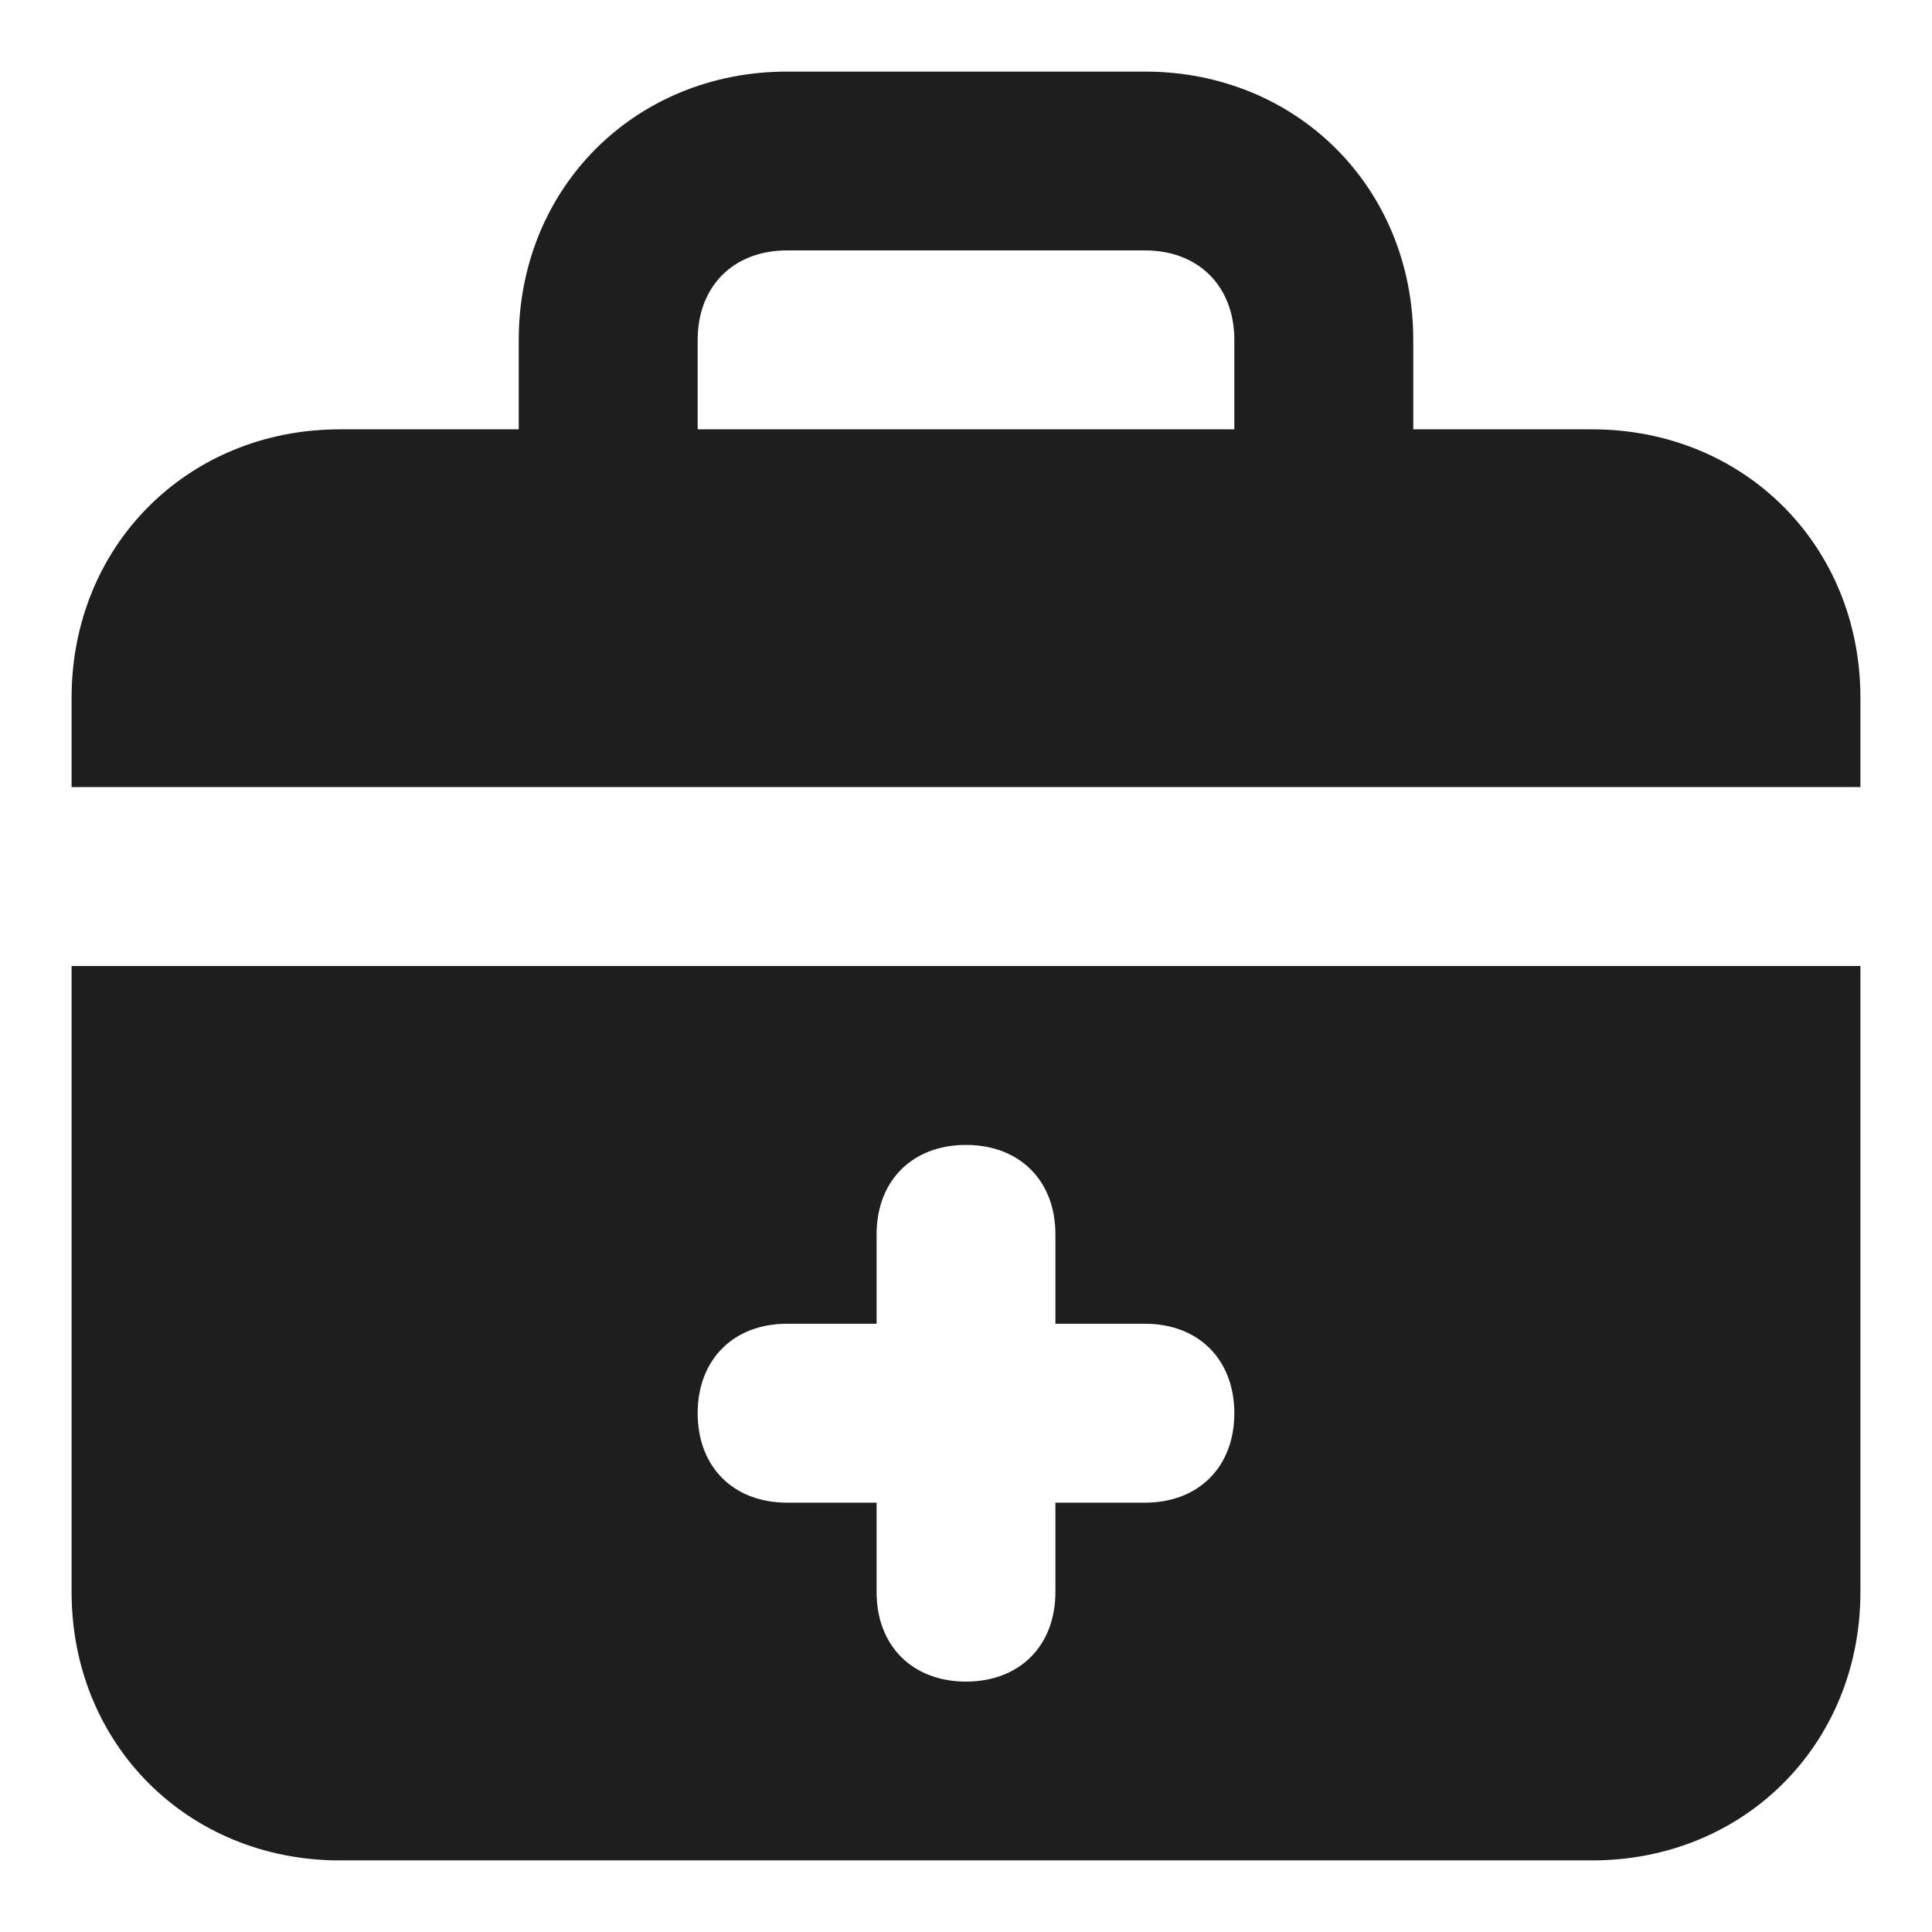 <svg width="18" height="18" viewBox="0 0 18 18" fill="none" xmlns="http://www.w3.org/2000/svg">
<path d="M14.833 4H13.167V3.167C13.167 1.75 12.083 0.667 10.667 0.667H7.333C5.917 0.667 4.833 1.75 4.833 3.167V4H3.167C1.75 4 0.667 5.083 0.667 6.5V7.333H17.333V6.5C17.333 5.083 16.25 4 14.833 4ZM11.5 4H6.5V3.167C6.5 2.667 6.833 2.333 7.333 2.333H10.667C11.167 2.333 11.5 2.667 11.5 3.167V4ZM0.667 14.833C0.667 16.25 1.75 17.333 3.167 17.333H14.833C16.25 17.333 17.333 16.25 17.333 14.833V9H0.667V14.833ZM7.333 12.333H8.167V11.5C8.167 11 8.5 10.667 9 10.667C9.5 10.667 9.833 11 9.833 11.5V12.333H10.667C11.167 12.333 11.5 12.667 11.5 13.167C11.5 13.667 11.167 14 10.667 14H9.833V14.833C9.833 15.333 9.5 15.667 9 15.667C8.5 15.667 8.167 15.333 8.167 14.833V14H7.333C6.833 14 6.5 13.667 6.5 13.167C6.5 12.667 6.833 12.333 7.333 12.333Z" fill="#1E1E1E"/>
</svg>
